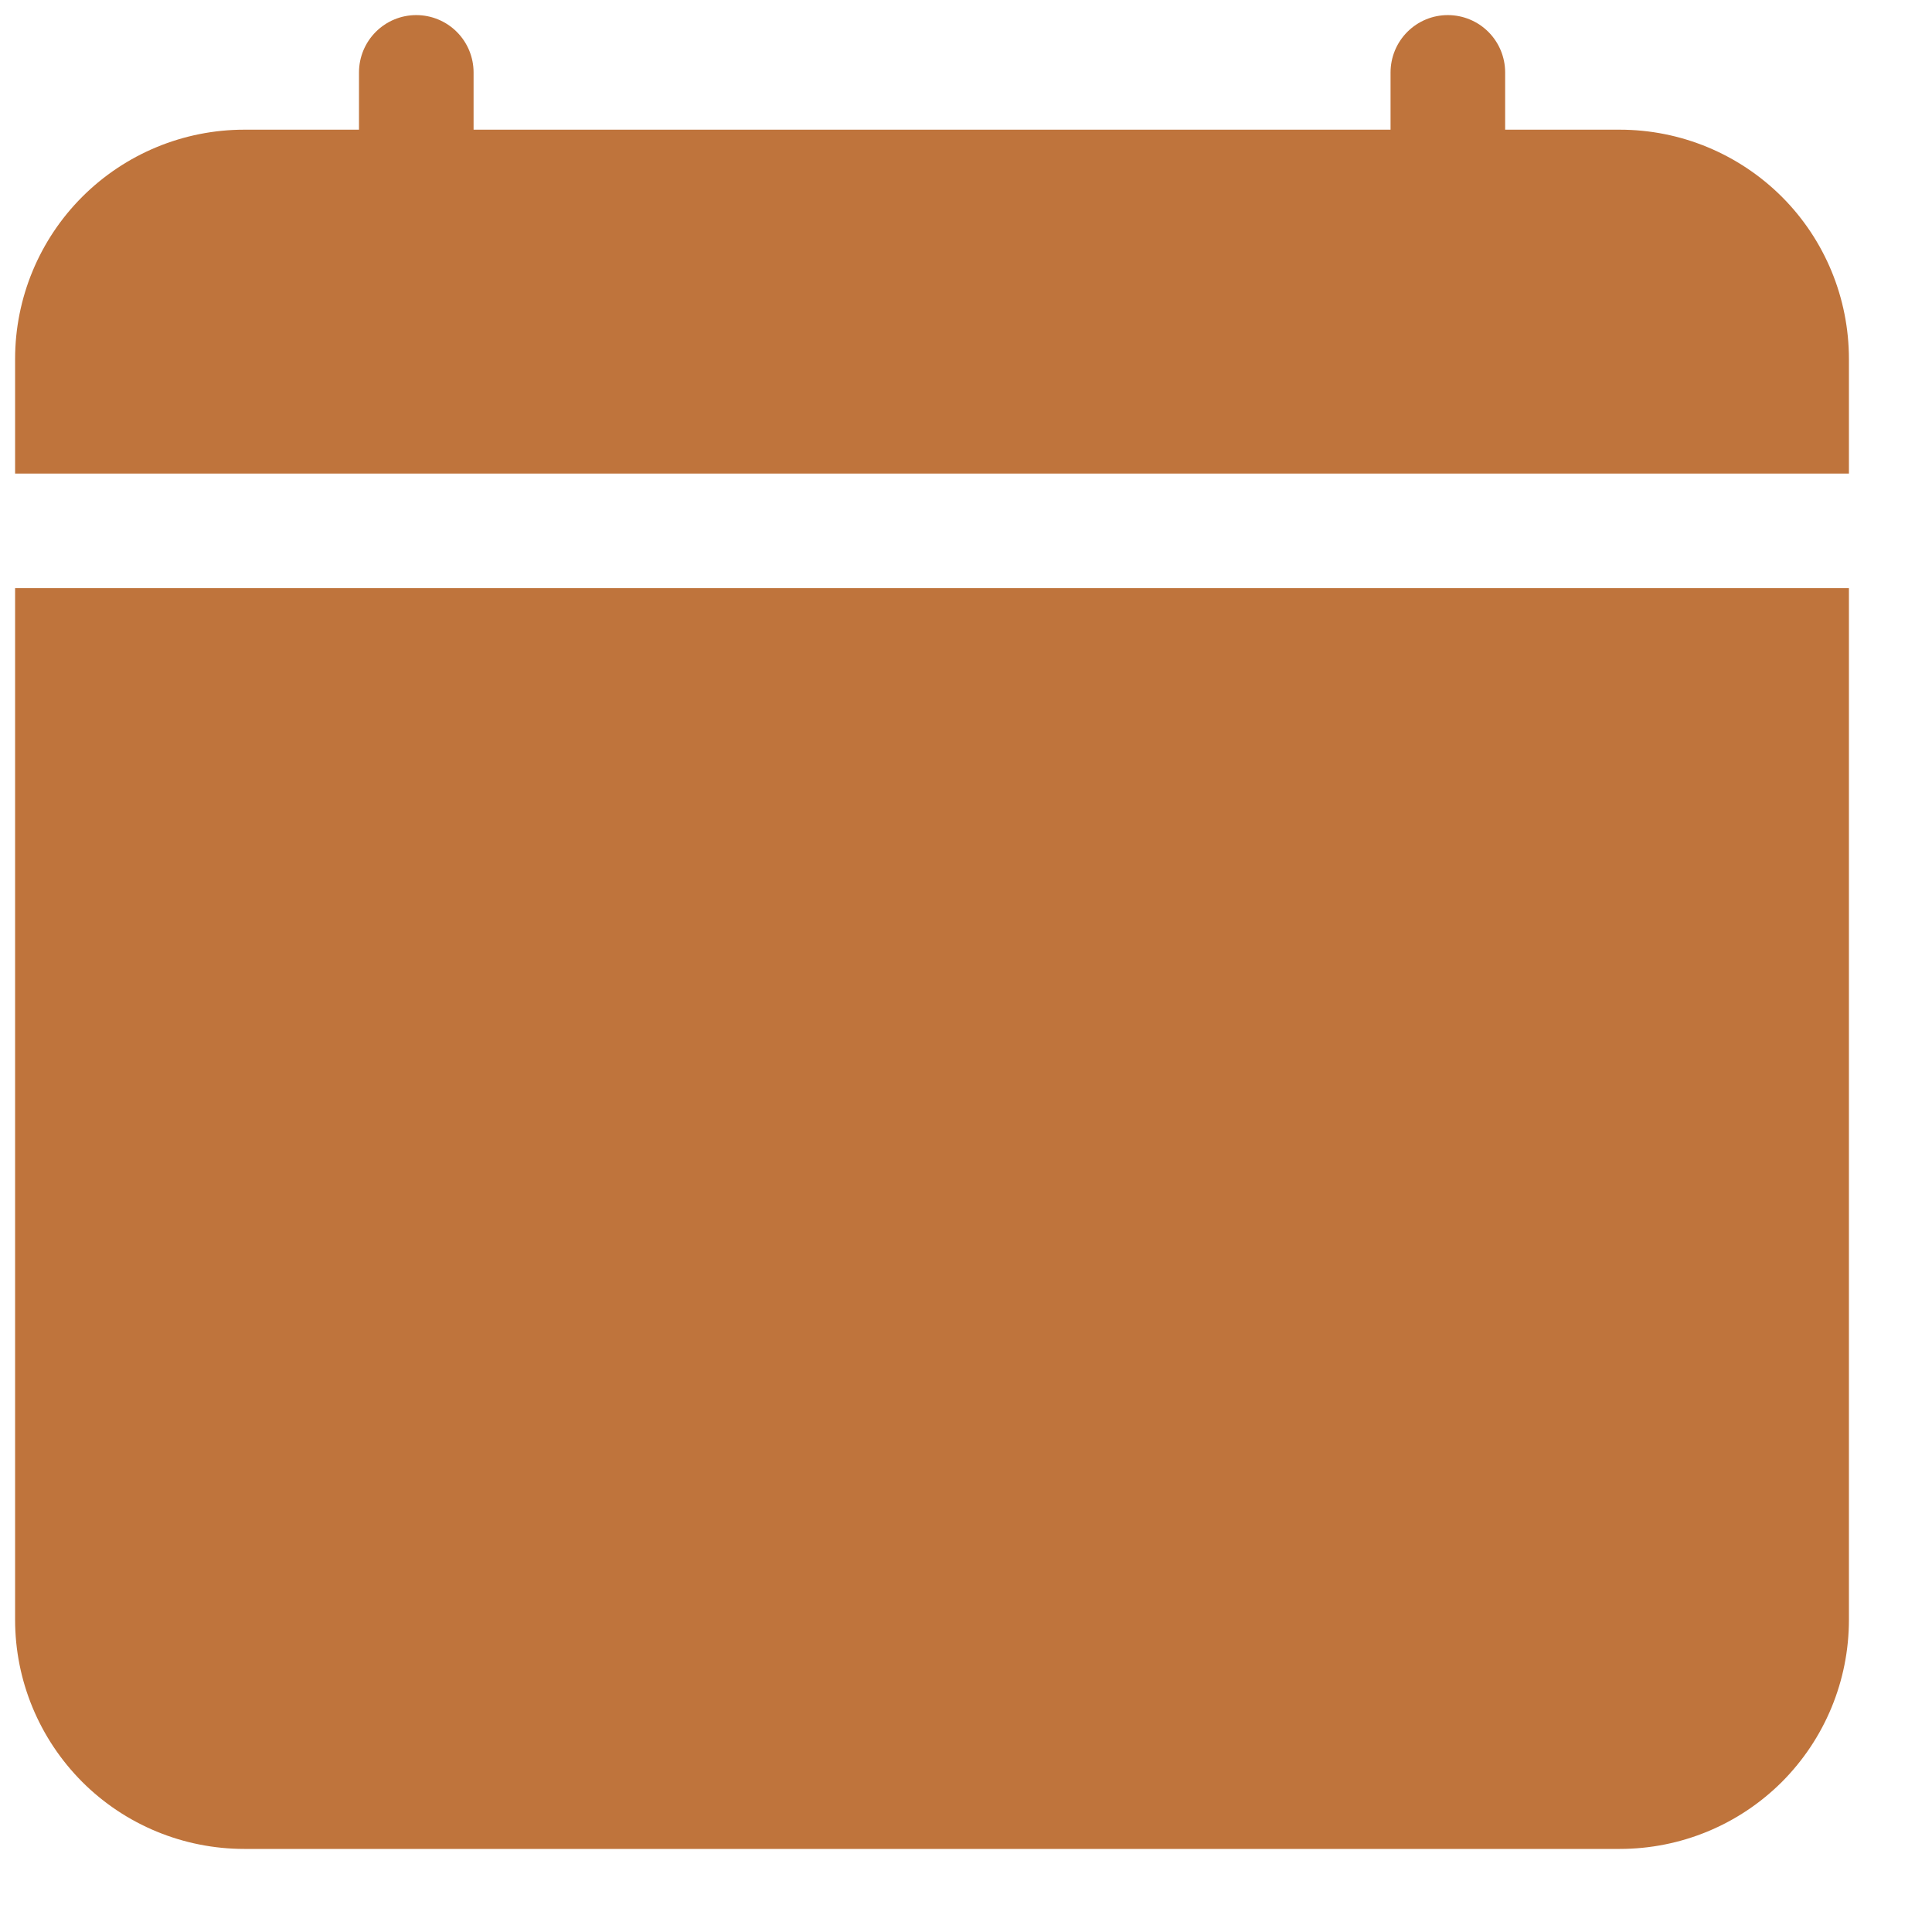 <svg width="16" height="16" viewBox="0 0 16 16" fill="none" xmlns="http://www.w3.org/2000/svg">
<path d="M3.447 0.125C3.573 0.125 3.694 0.175 3.783 0.264C3.872 0.353 3.922 0.474 3.922 0.6V1.074H11.516V0.6C11.516 0.474 11.566 0.353 11.655 0.264C11.744 0.175 11.864 0.125 11.99 0.125C12.116 0.125 12.237 0.175 12.326 0.264C12.415 0.353 12.465 0.474 12.465 0.6V1.074H13.414C13.918 1.074 14.4 1.274 14.757 1.63C15.113 1.986 15.312 2.469 15.312 2.973V13.414C15.312 13.918 15.113 14.4 14.757 14.757C14.4 15.113 13.918 15.312 13.414 15.312H2.023C1.52 15.312 1.037 15.113 0.681 14.757C0.325 14.4 0.125 13.918 0.125 13.414V4.871H15.312V3.922H0.125V2.973C0.125 2.469 0.325 1.986 0.681 1.63C1.037 1.274 1.52 1.074 2.023 1.074H2.973V0.6C2.973 0.474 3.023 0.353 3.112 0.264C3.201 0.175 3.321 0.125 3.447 0.125V0.125Z" fill="#BF743C"/>
</svg>

